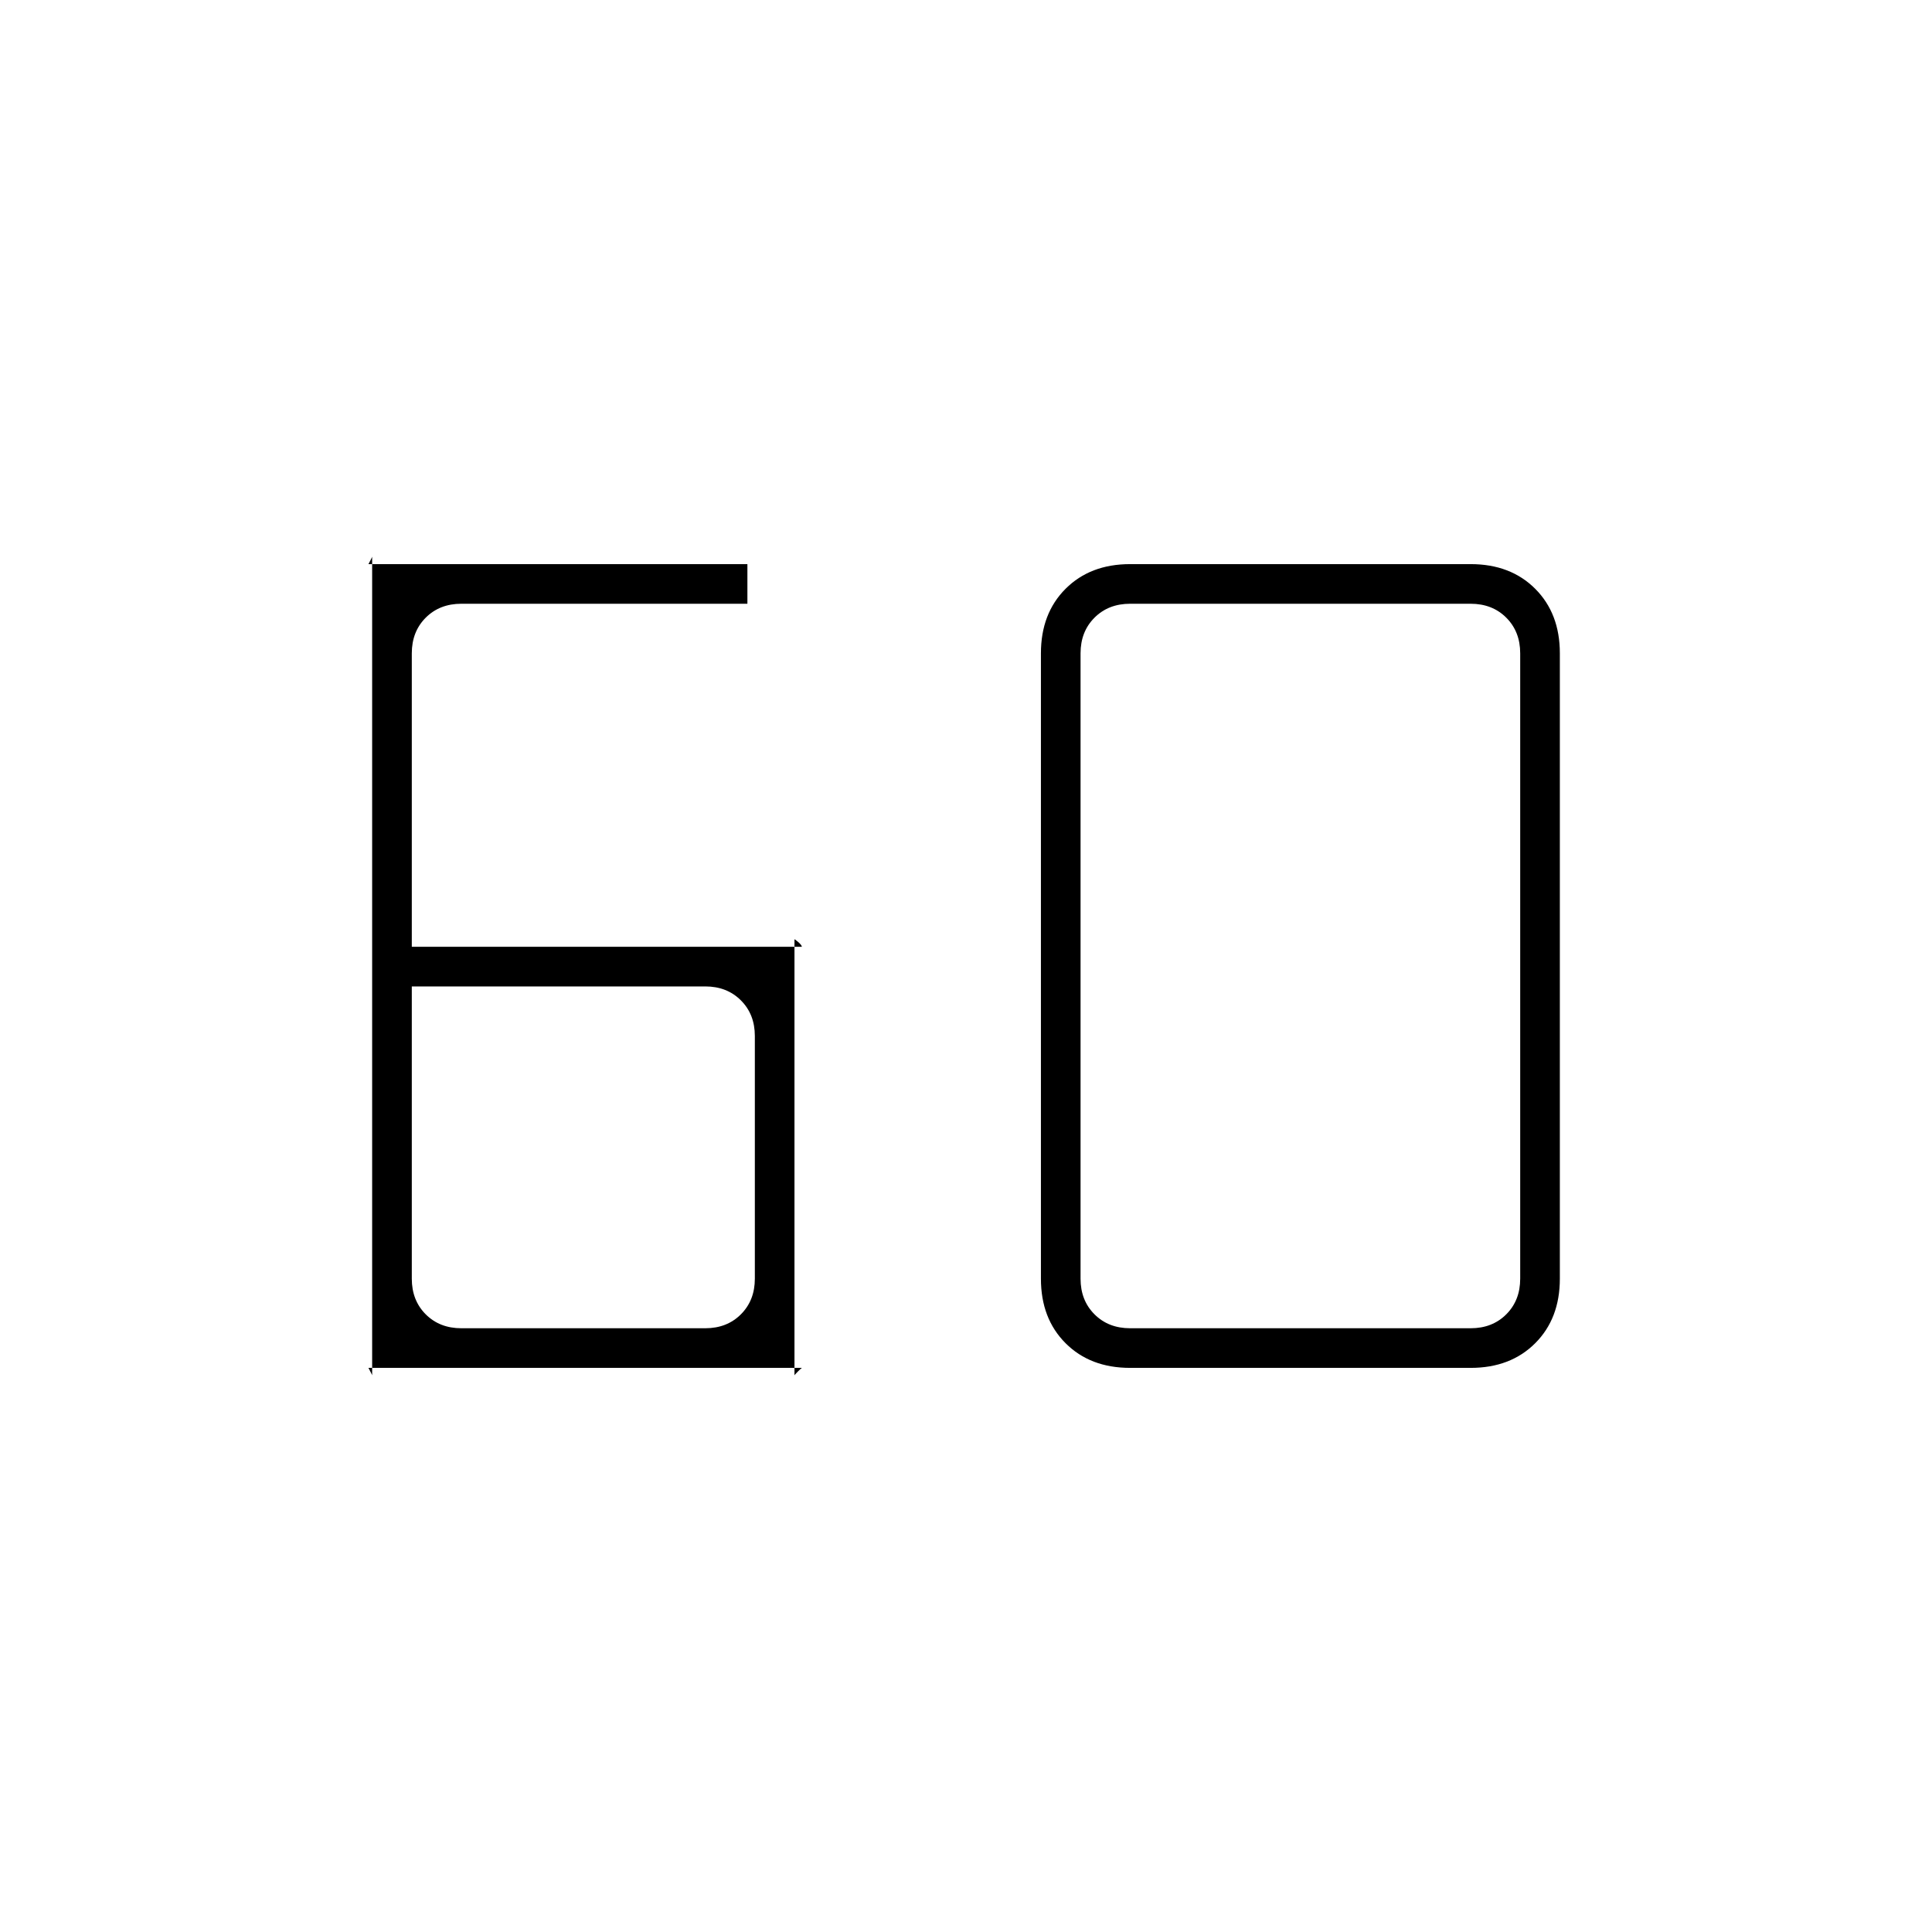 <svg xmlns="http://www.w3.org/2000/svg" height="20" viewBox="0 -960 960 960" width="20"><path d="M398.46-280.31H183.08l.92 1.75q.92 1.75.92 1.94v-406.76q0 .19-.92 1.94l-.92 1.75h188.3V-660H229.23q-10.77 0-17.69 6.92-6.92 6.93-6.92 17.7v145.84h193.84q-.19-1-1.94-2.46t-1.75-1.23v216.61q0-.19 1.75-1.94t1.94-1.75ZM204.62-469.85v145.23q0 10.77 6.92 17.7 6.92 6.92 17.69 6.92h121.23q10.77 0 17.69-6.92 6.93-6.93 6.93-17.7v-120.61q0-10.77-6.93-17.69-6.92-6.93-17.69-6.93H204.62ZM561.54-300h169.23q10.77 0 17.69-6.92 6.92-6.93 6.92-17.7v-310.76q0-10.77-6.92-17.7-6.92-6.92-17.69-6.92H561.54q-10.77 0-17.69 6.92-6.93 6.93-6.93 17.7v310.76q0 10.77 6.93 17.7 6.92 6.92 17.69 6.92Zm0 19.69q-19.81 0-32.06-12.25-12.25-12.25-12.25-32.06v-310.76q0-19.81 12.25-32.06 12.25-12.25 32.06-12.25h169.23q19.81 0 32.06 12.25 12.25 12.25 12.25 32.06v310.76q0 19.81-12.25 32.06-12.25 12.25-32.06 12.25H561.54Z"/></svg>